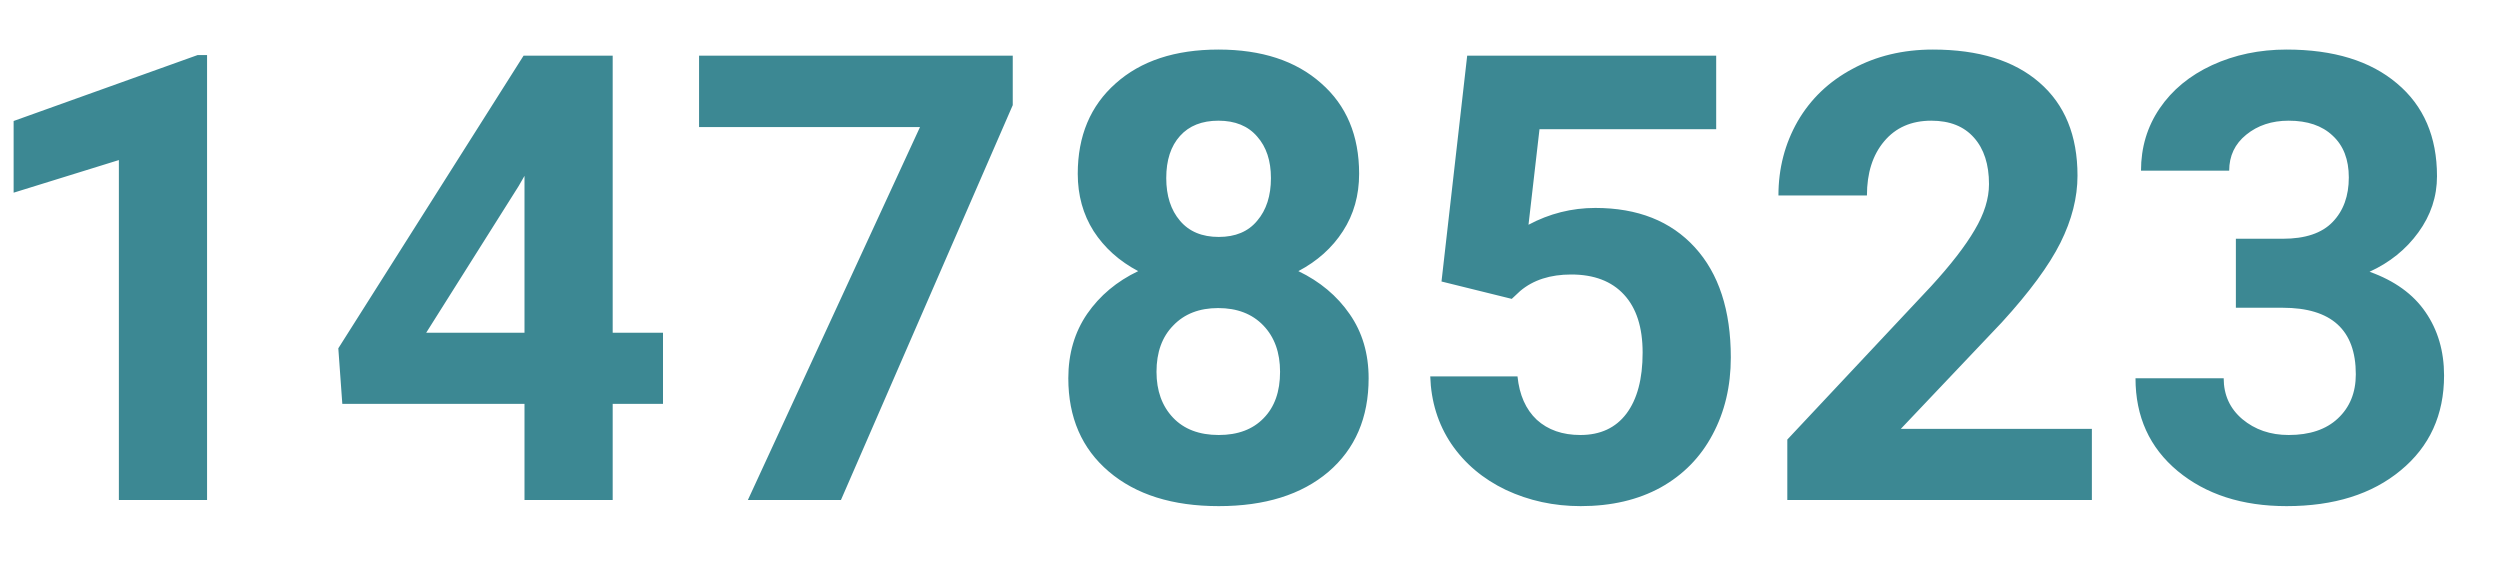 <svg width="40" height="9" viewBox="0 0 40 9" fill="none" xmlns="http://www.w3.org/2000/svg">
<path d="M3.313 8H1.902V2.561L0.218 3.083V1.936L3.162 0.881H3.313V8ZM9.803 5.324H10.608V6.462H9.803V8H8.392V6.462H5.477L5.413 5.573L8.377 0.891H9.803V5.324ZM6.819 5.324H8.392V2.814L8.299 2.976L6.819 5.324ZM16.204 1.682L13.455 8H11.966L14.72 2.033H11.185V0.891H16.204V1.682ZM21.746 2.78C21.746 3.125 21.66 3.431 21.487 3.698C21.315 3.965 21.077 4.178 20.774 4.338C21.119 4.504 21.393 4.733 21.595 5.026C21.797 5.316 21.898 5.658 21.898 6.052C21.898 6.683 21.683 7.183 21.253 7.551C20.823 7.915 20.239 8.098 19.5 8.098C18.761 8.098 18.175 7.914 17.742 7.546C17.309 7.178 17.093 6.68 17.093 6.052C17.093 5.658 17.194 5.314 17.395 5.021C17.597 4.729 17.869 4.501 18.211 4.338C17.908 4.178 17.671 3.965 17.498 3.698C17.329 3.431 17.244 3.125 17.244 2.78C17.244 2.175 17.446 1.693 17.85 1.335C18.253 0.974 18.802 0.793 19.495 0.793C20.185 0.793 20.732 0.972 21.136 1.33C21.543 1.685 21.746 2.168 21.746 2.78ZM20.481 5.949C20.481 5.64 20.392 5.393 20.213 5.207C20.034 5.021 19.793 4.929 19.49 4.929C19.191 4.929 18.951 5.021 18.773 5.207C18.593 5.389 18.504 5.637 18.504 5.949C18.504 6.252 18.592 6.496 18.768 6.682C18.943 6.867 19.188 6.96 19.5 6.96C19.806 6.96 20.045 6.87 20.218 6.691C20.394 6.512 20.481 6.265 20.481 5.949ZM20.335 2.849C20.335 2.572 20.262 2.351 20.115 2.185C19.969 2.015 19.762 1.931 19.495 1.931C19.231 1.931 19.026 2.012 18.88 2.175C18.733 2.338 18.66 2.562 18.66 2.849C18.66 3.132 18.733 3.36 18.88 3.532C19.026 3.705 19.233 3.791 19.5 3.791C19.767 3.791 19.972 3.705 20.115 3.532C20.262 3.36 20.335 3.132 20.335 2.849ZM23.064 4.504L23.475 0.891H27.459V2.067H24.632L24.456 3.596C24.791 3.417 25.148 3.327 25.525 3.327C26.203 3.327 26.733 3.537 27.117 3.957C27.501 4.377 27.693 4.965 27.693 5.72C27.693 6.179 27.596 6.59 27.4 6.955C27.208 7.316 26.932 7.598 26.57 7.8C26.209 7.998 25.783 8.098 25.291 8.098C24.861 8.098 24.463 8.011 24.095 7.839C23.727 7.663 23.436 7.417 23.221 7.102C23.009 6.786 22.897 6.426 22.884 6.022H24.28C24.31 6.319 24.412 6.55 24.588 6.716C24.767 6.879 25 6.96 25.286 6.96C25.605 6.96 25.851 6.846 26.023 6.618C26.196 6.387 26.282 6.062 26.282 5.642C26.282 5.238 26.183 4.929 25.984 4.714C25.786 4.499 25.504 4.392 25.14 4.392C24.804 4.392 24.533 4.479 24.324 4.655L24.188 4.782L23.064 4.504ZM33.47 8H28.597V7.033L30.896 4.582C31.212 4.237 31.445 3.936 31.595 3.679C31.748 3.422 31.824 3.177 31.824 2.946C31.824 2.631 31.744 2.383 31.585 2.204C31.425 2.022 31.198 1.931 30.901 1.931C30.582 1.931 30.33 2.041 30.145 2.263C29.962 2.481 29.871 2.769 29.871 3.127H28.455C28.455 2.694 28.558 2.299 28.763 1.94C28.971 1.582 29.264 1.302 29.642 1.101C30.019 0.896 30.447 0.793 30.926 0.793C31.658 0.793 32.226 0.969 32.63 1.32C33.037 1.672 33.24 2.168 33.24 2.81C33.24 3.161 33.149 3.519 32.967 3.884C32.785 4.248 32.472 4.673 32.029 5.158L30.413 6.862H33.47V8ZM35.774 3.82H36.526C36.884 3.82 37.15 3.731 37.322 3.552C37.495 3.373 37.581 3.135 37.581 2.839C37.581 2.552 37.495 2.329 37.322 2.17C37.153 2.01 36.919 1.931 36.619 1.931C36.349 1.931 36.123 2.006 35.94 2.155C35.758 2.302 35.667 2.494 35.667 2.731H34.256C34.256 2.36 34.355 2.028 34.554 1.735C34.755 1.439 35.035 1.208 35.394 1.042C35.755 0.876 36.152 0.793 36.585 0.793C37.337 0.793 37.926 0.974 38.352 1.335C38.779 1.693 38.992 2.188 38.992 2.819C38.992 3.145 38.893 3.444 38.694 3.718C38.496 3.991 38.235 4.201 37.913 4.348C38.313 4.491 38.611 4.706 38.807 4.992C39.005 5.279 39.105 5.617 39.105 6.008C39.105 6.639 38.873 7.146 38.411 7.526C37.952 7.907 37.343 8.098 36.585 8.098C35.875 8.098 35.294 7.91 34.842 7.536C34.393 7.162 34.168 6.667 34.168 6.052H35.579C35.579 6.319 35.678 6.537 35.877 6.706C36.079 6.875 36.326 6.96 36.619 6.96C36.954 6.96 37.217 6.872 37.405 6.696C37.597 6.517 37.693 6.281 37.693 5.988C37.693 5.279 37.303 4.924 36.522 4.924H35.774V3.82Z" fill="#3C8893"/>
</svg>
